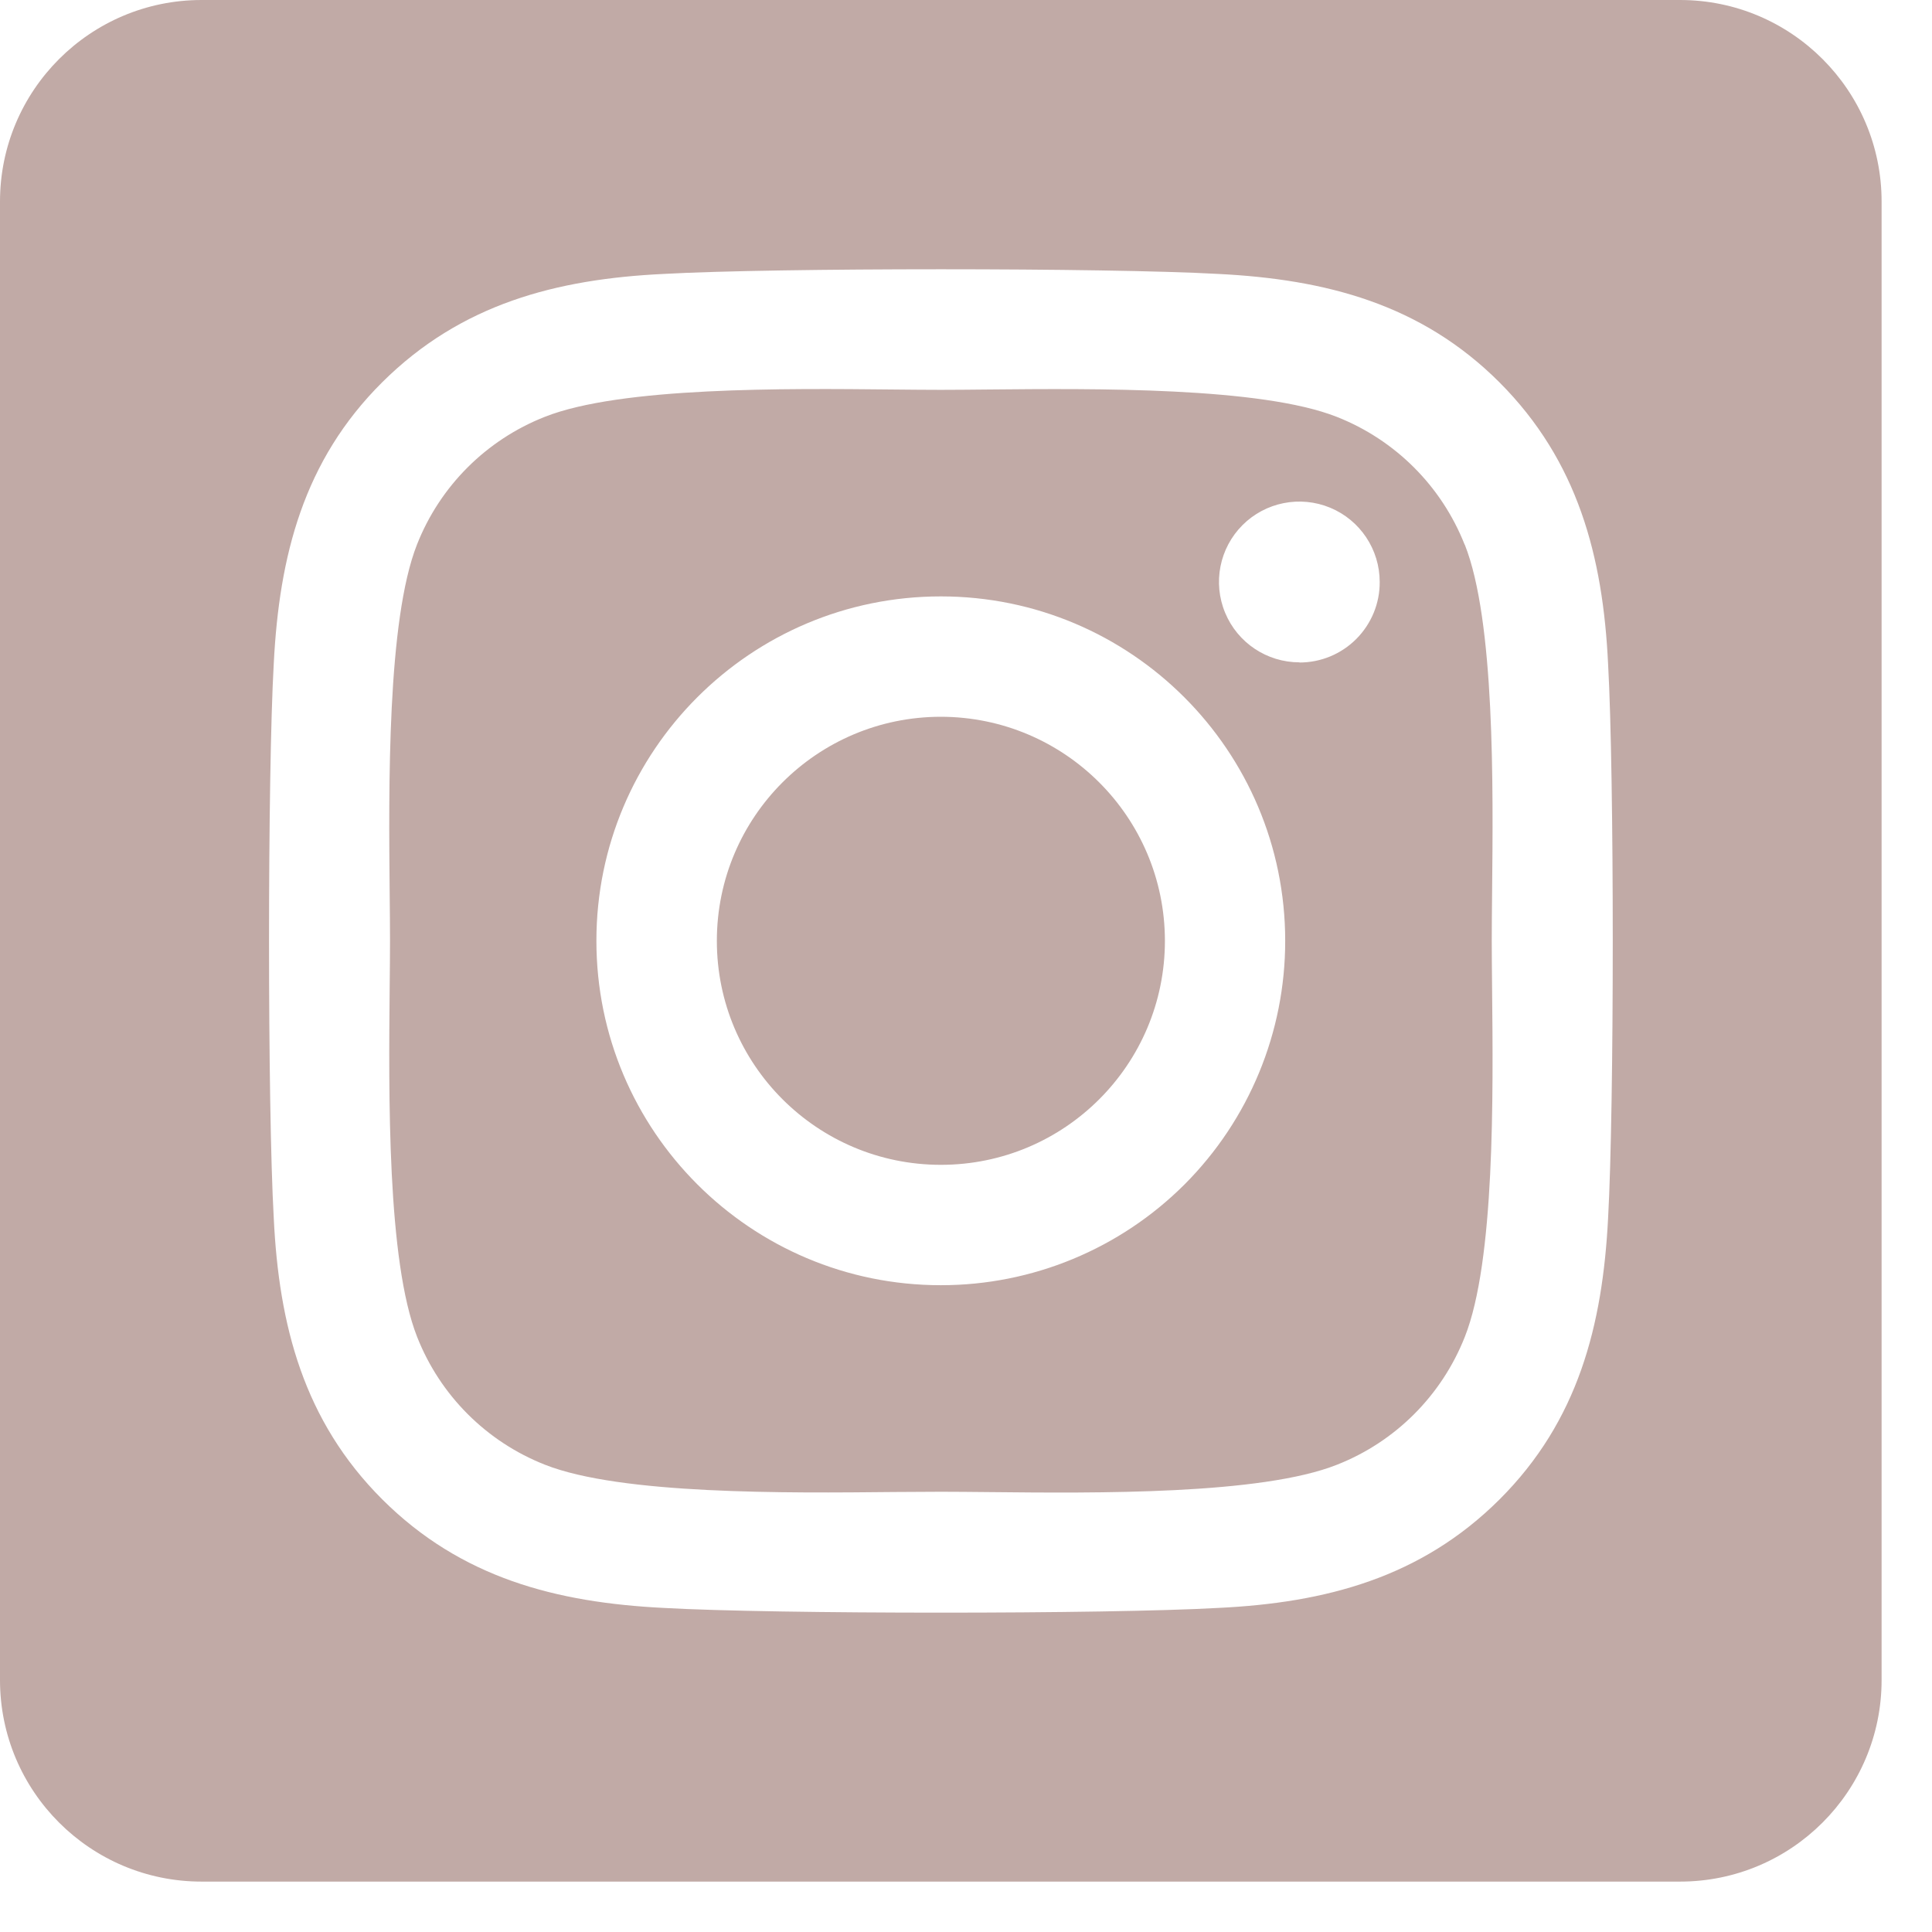 <svg width="23" height="23" viewBox="0 0 23 23" fill="none" xmlns="http://www.w3.org/2000/svg">
<path fill-rule="evenodd" clip-rule="evenodd" d="M20 0H2.4C1.075 0 0 1.075 0 2.4V20C0 21.326 1.075 22.4 2.4 22.4H20C21.326 22.4 22.4 21.326 22.4 20V2.4C22.4 1.075 21.326 0 20 0ZM15.915 4.963C16.61 5.237 17.161 5.787 17.436 6.483L17.438 6.484C17.796 7.387 17.776 9.356 17.763 10.632L17.763 10.632C17.761 10.843 17.759 11.035 17.759 11.2C17.759 11.365 17.761 11.557 17.763 11.768V11.768V11.768V11.768V11.769C17.776 13.045 17.796 15.015 17.438 15.916C17.163 16.612 16.613 17.163 15.917 17.437C15.014 17.796 13.049 17.776 11.773 17.763C11.561 17.761 11.368 17.759 11.202 17.759C11.039 17.759 10.85 17.76 10.643 17.762C9.366 17.775 7.39 17.794 6.487 17.437C5.791 17.163 5.24 16.612 4.966 15.916C4.608 15.009 4.627 13.03 4.639 11.754C4.641 11.549 4.643 11.361 4.643 11.2C4.643 11.037 4.641 10.849 4.639 10.643C4.627 9.367 4.608 7.387 4.964 6.483C5.238 5.787 5.789 5.237 6.484 4.963C7.388 4.604 9.353 4.624 10.629 4.637H10.629H10.629H10.629H10.629C10.841 4.639 11.034 4.641 11.2 4.641C11.363 4.641 11.552 4.639 11.759 4.637H11.759H11.759H11.759H11.759C13.035 4.625 15.012 4.606 15.915 4.963ZM8.534 11.201C8.534 9.728 9.727 8.534 11.2 8.533C12.673 8.534 13.867 9.727 13.868 11.2C13.868 12.673 12.674 13.867 11.201 13.867C9.729 13.867 8.534 12.674 8.534 11.201ZM11.2 15.3C8.936 15.3 7.1 13.464 7.1 11.2C7.1 8.936 8.936 7.1 11.2 7.1C13.464 7.1 15.3 8.936 15.3 11.2C15.301 12.288 14.87 13.331 14.101 14.101C13.331 14.87 12.288 15.301 11.2 15.3ZM14.585 7.295C14.733 7.652 15.082 7.885 15.469 7.885L15.471 7.887C15.725 7.887 15.968 7.786 16.147 7.606C16.326 7.426 16.427 7.182 16.425 6.928C16.425 6.541 16.192 6.192 15.835 6.044C15.477 5.896 15.065 5.978 14.792 6.251C14.518 6.525 14.436 6.937 14.585 7.295ZM17.852 17.85C18.787 16.917 19.079 15.781 19.144 14.5C19.218 13.178 19.218 9.222 19.144 7.906C19.083 6.625 18.785 5.489 17.852 4.553C16.918 3.619 15.783 3.325 14.502 3.261C13.181 3.187 9.222 3.187 7.902 3.261C6.625 3.322 5.49 3.617 4.551 4.55C3.612 5.483 3.324 6.619 3.259 7.9C3.184 9.22 3.184 13.179 3.259 14.5C3.32 15.779 3.615 16.915 4.551 17.85C5.489 18.785 6.62 19.078 7.902 19.142C9.222 19.217 13.181 19.217 14.502 19.142C15.781 19.081 16.916 18.783 17.852 17.85Z" fill="#C1AAA6"/>
</svg>
